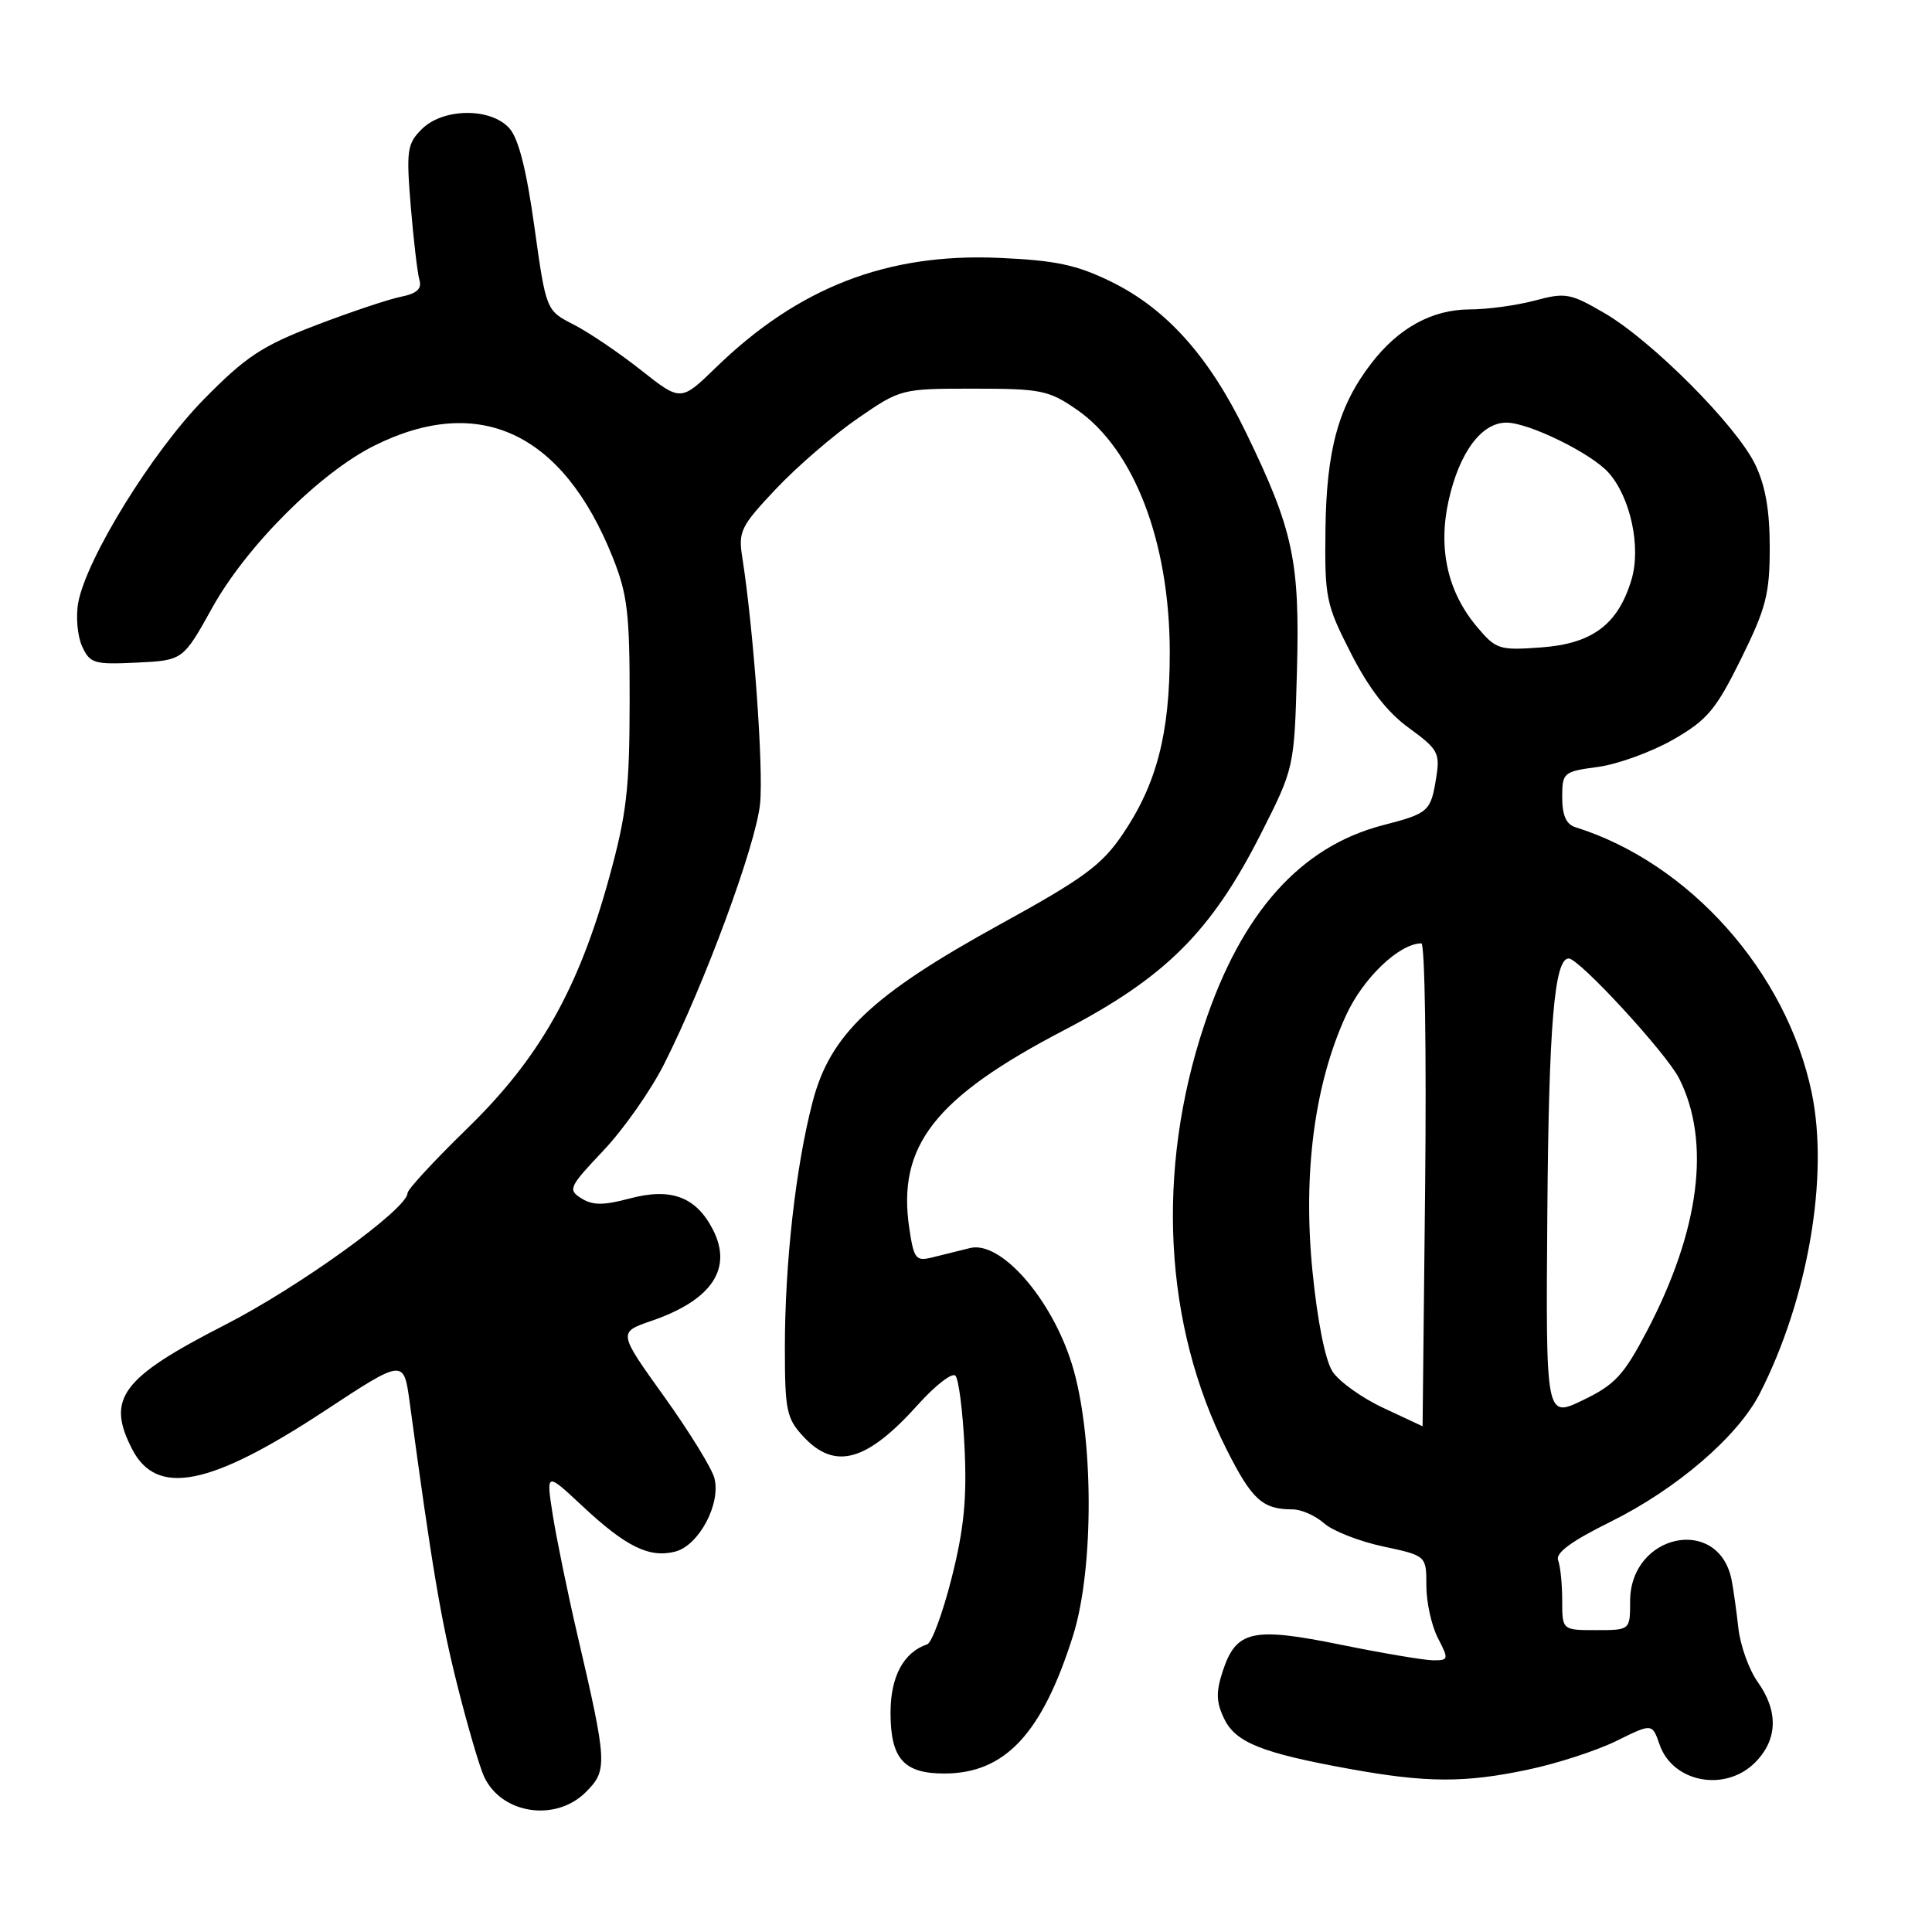<?xml version="1.0" encoding="UTF-8" standalone="no"?>
<!DOCTYPE svg PUBLIC "-//W3C//DTD SVG 1.1//EN" "http://www.w3.org/Graphics/SVG/1.1/DTD/svg11.dtd" >
<svg xmlns="http://www.w3.org/2000/svg" xmlns:xlink="http://www.w3.org/1999/xlink" version="1.1" viewBox="0 0 256 256">
 <g >
 <path fill="currentColor"
d=" M 77.63 237.46 C 80.53 234.56 80.48 233.67 76.48 216.50 C 75.20 211.00 73.75 203.92 73.25 200.78 C 72.35 195.05 72.35 195.05 77.14 199.53 C 82.92 204.94 86.01 206.47 89.45 205.60 C 92.59 204.81 95.55 199.28 94.66 195.86 C 94.33 194.56 91.32 189.68 87.98 185.02 C 81.90 176.54 81.90 176.54 86.33 175.02 C 94.33 172.27 97.13 168.09 94.45 162.90 C 92.21 158.57 88.90 157.34 83.42 158.81 C 79.96 159.73 78.54 159.73 77.04 158.79 C 75.22 157.65 75.38 157.29 79.96 152.45 C 82.63 149.63 86.25 144.47 88.00 140.99 C 93.38 130.34 100.15 111.99 100.71 106.53 C 101.19 101.88 99.85 83.35 98.35 73.81 C 97.81 70.42 98.17 69.70 102.85 64.75 C 105.64 61.80 110.50 57.61 113.65 55.44 C 119.34 51.52 119.42 51.50 129.02 51.50 C 137.95 51.50 138.97 51.71 142.70 54.29 C 150.30 59.56 155.00 71.87 155.00 86.50 C 155.00 97.24 153.26 103.91 148.74 110.57 C 145.99 114.63 143.55 116.42 132.50 122.49 C 115.53 131.83 109.99 137.07 107.67 146.02 C 105.43 154.62 104.00 167.36 104.00 178.58 C 104.00 186.88 104.22 187.95 106.45 190.35 C 110.63 194.86 114.86 193.68 121.64 186.12 C 123.92 183.58 126.15 181.85 126.59 182.28 C 127.03 182.70 127.58 187.01 127.81 191.86 C 128.13 198.61 127.73 202.62 126.10 209.08 C 124.93 213.71 123.47 217.67 122.86 217.88 C 119.73 218.93 118.00 222.16 118.00 226.93 C 118.00 233.03 119.74 235.00 125.12 235.00 C 133.17 235.00 138.09 229.73 142.19 216.71 C 145.01 207.74 144.93 190.02 142.02 180.71 C 139.30 172.01 132.60 164.38 128.55 165.37 C 127.15 165.72 124.91 166.27 123.58 166.60 C 121.35 167.16 121.10 166.85 120.49 162.78 C 118.85 151.84 123.84 145.45 141.00 136.50 C 154.42 129.50 160.49 123.45 167.04 110.55 C 171.50 101.74 171.50 101.74 171.85 88.97 C 172.25 74.34 171.38 70.25 165.09 57.29 C 160.21 47.22 154.56 40.91 147.20 37.31 C 142.66 35.09 139.88 34.50 132.37 34.17 C 117.54 33.52 105.79 38.08 94.86 48.70 C 90.21 53.21 90.21 53.21 84.93 49.04 C 82.02 46.74 78.00 44.02 76.00 43.00 C 72.36 41.14 72.36 41.14 70.81 30.05 C 69.76 22.48 68.70 18.32 67.48 16.98 C 64.99 14.23 58.69 14.31 55.88 17.12 C 53.94 19.06 53.82 19.93 54.43 27.37 C 54.80 31.84 55.32 36.23 55.58 37.12 C 55.92 38.28 55.21 38.91 53.09 39.33 C 51.47 39.66 46.39 41.36 41.82 43.11 C 34.71 45.84 32.56 47.26 27.00 52.92 C 20.17 59.88 11.48 73.95 10.37 79.83 C 10.03 81.66 10.26 84.27 10.87 85.62 C 11.92 87.92 12.45 88.07 18.13 87.80 C 24.25 87.50 24.25 87.50 28.14 80.50 C 32.66 72.37 42.37 62.66 49.58 59.06 C 63.49 52.12 74.58 57.31 81.19 73.86 C 83.15 78.75 83.45 81.30 83.43 93.00 C 83.42 104.57 83.03 107.91 80.70 116.36 C 76.65 131.07 71.47 140.22 61.96 149.48 C 57.58 153.74 54.00 157.61 54.00 158.09 C 54.00 160.16 39.64 170.53 29.80 175.56 C 16.08 182.58 14.04 185.31 17.52 192.04 C 20.78 198.34 27.83 196.93 43.00 186.96 C 53.50 180.05 53.50 180.05 54.28 185.78 C 57.21 207.47 58.42 214.63 60.58 223.23 C 61.92 228.58 63.52 234.05 64.13 235.38 C 66.40 240.36 73.62 241.48 77.63 237.46 Z  M 202.50 234.48 C 206.35 233.67 211.62 231.95 214.21 230.67 C 218.92 228.34 218.92 228.34 219.91 231.18 C 221.66 236.20 228.59 237.50 232.55 233.55 C 235.56 230.53 235.68 226.77 232.90 222.86 C 231.74 221.23 230.59 218.01 230.34 215.70 C 230.08 213.39 229.68 210.52 229.44 209.32 C 227.71 200.74 216.00 203.23 216.00 212.17 C 216.00 216.00 216.00 216.00 211.50 216.00 C 207.00 216.00 207.00 216.00 207.00 212.08 C 207.00 209.93 206.76 207.53 206.46 206.75 C 206.08 205.78 208.20 204.22 213.35 201.67 C 222.14 197.33 230.28 190.34 233.19 184.63 C 239.57 172.12 242.37 155.88 240.06 144.78 C 236.73 128.80 223.85 114.33 208.75 109.61 C 207.53 109.23 207.00 108.03 207.00 105.66 C 207.00 102.36 207.14 102.24 211.75 101.62 C 214.36 101.27 218.83 99.64 221.69 98.01 C 226.23 95.40 227.35 94.07 230.69 87.32 C 234.01 80.59 234.50 78.71 234.50 72.55 C 234.50 67.59 233.92 64.31 232.55 61.50 C 230.03 56.34 218.88 45.15 212.62 41.50 C 208.07 38.85 207.44 38.73 203.35 39.83 C 200.94 40.47 197.07 41.00 194.74 41.00 C 189.74 41.01 185.26 43.48 181.64 48.23 C 177.34 53.86 175.77 59.59 175.63 70.11 C 175.52 79.24 175.69 80.07 179.01 86.57 C 181.40 91.26 183.82 94.38 186.69 96.46 C 190.53 99.25 190.83 99.78 190.31 103.00 C 189.59 107.54 189.33 107.77 183.22 109.35 C 172.33 112.18 164.52 120.91 159.57 135.81 C 153.14 155.14 154.21 175.54 162.52 192.04 C 165.89 198.73 167.29 200.00 171.27 200.00 C 172.42 200.00 174.30 200.83 175.44 201.84 C 176.57 202.85 180.09 204.23 183.25 204.91 C 189.00 206.14 189.00 206.14 189.00 210.12 C 189.00 212.31 189.69 215.43 190.53 217.05 C 191.98 219.87 191.96 220.00 189.93 220.00 C 188.77 220.00 183.26 219.07 177.69 217.94 C 165.97 215.55 163.81 216.03 162.03 221.40 C 161.11 224.20 161.14 225.53 162.20 227.72 C 163.71 230.89 167.18 232.28 178.83 234.39 C 189.02 236.24 194.11 236.26 202.50 234.48 Z  M 183.33 186.57 C 180.48 185.25 177.44 183.07 176.57 181.74 C 175.60 180.26 174.56 175.04 173.90 168.35 C 172.63 155.42 174.18 143.65 178.34 134.57 C 180.61 129.60 185.40 125.02 188.34 125.00 C 188.80 125.00 189.02 139.40 188.84 157.00 C 188.65 174.60 188.50 188.99 188.50 188.99 C 188.50 188.98 186.17 187.90 183.33 186.57 Z  M 205.03 160.70 C 205.22 135.83 205.96 127.00 207.86 127.00 C 209.25 127.00 220.83 139.58 222.50 142.91 C 226.72 151.30 225.23 162.99 218.25 176.33 C 215.16 182.22 214.00 183.48 209.74 185.53 C 204.82 187.91 204.82 187.91 205.03 160.70 Z  M 195.71 83.06 C 191.81 78.44 190.53 72.69 191.95 66.32 C 193.38 59.93 196.30 56.00 199.61 56.00 C 202.57 56.00 210.86 60.06 213.15 62.64 C 216.06 65.92 217.47 72.50 216.18 76.81 C 214.39 82.76 210.99 85.30 204.17 85.79 C 198.65 86.19 198.22 86.05 195.71 83.06 Z "/>
</g>
</svg>